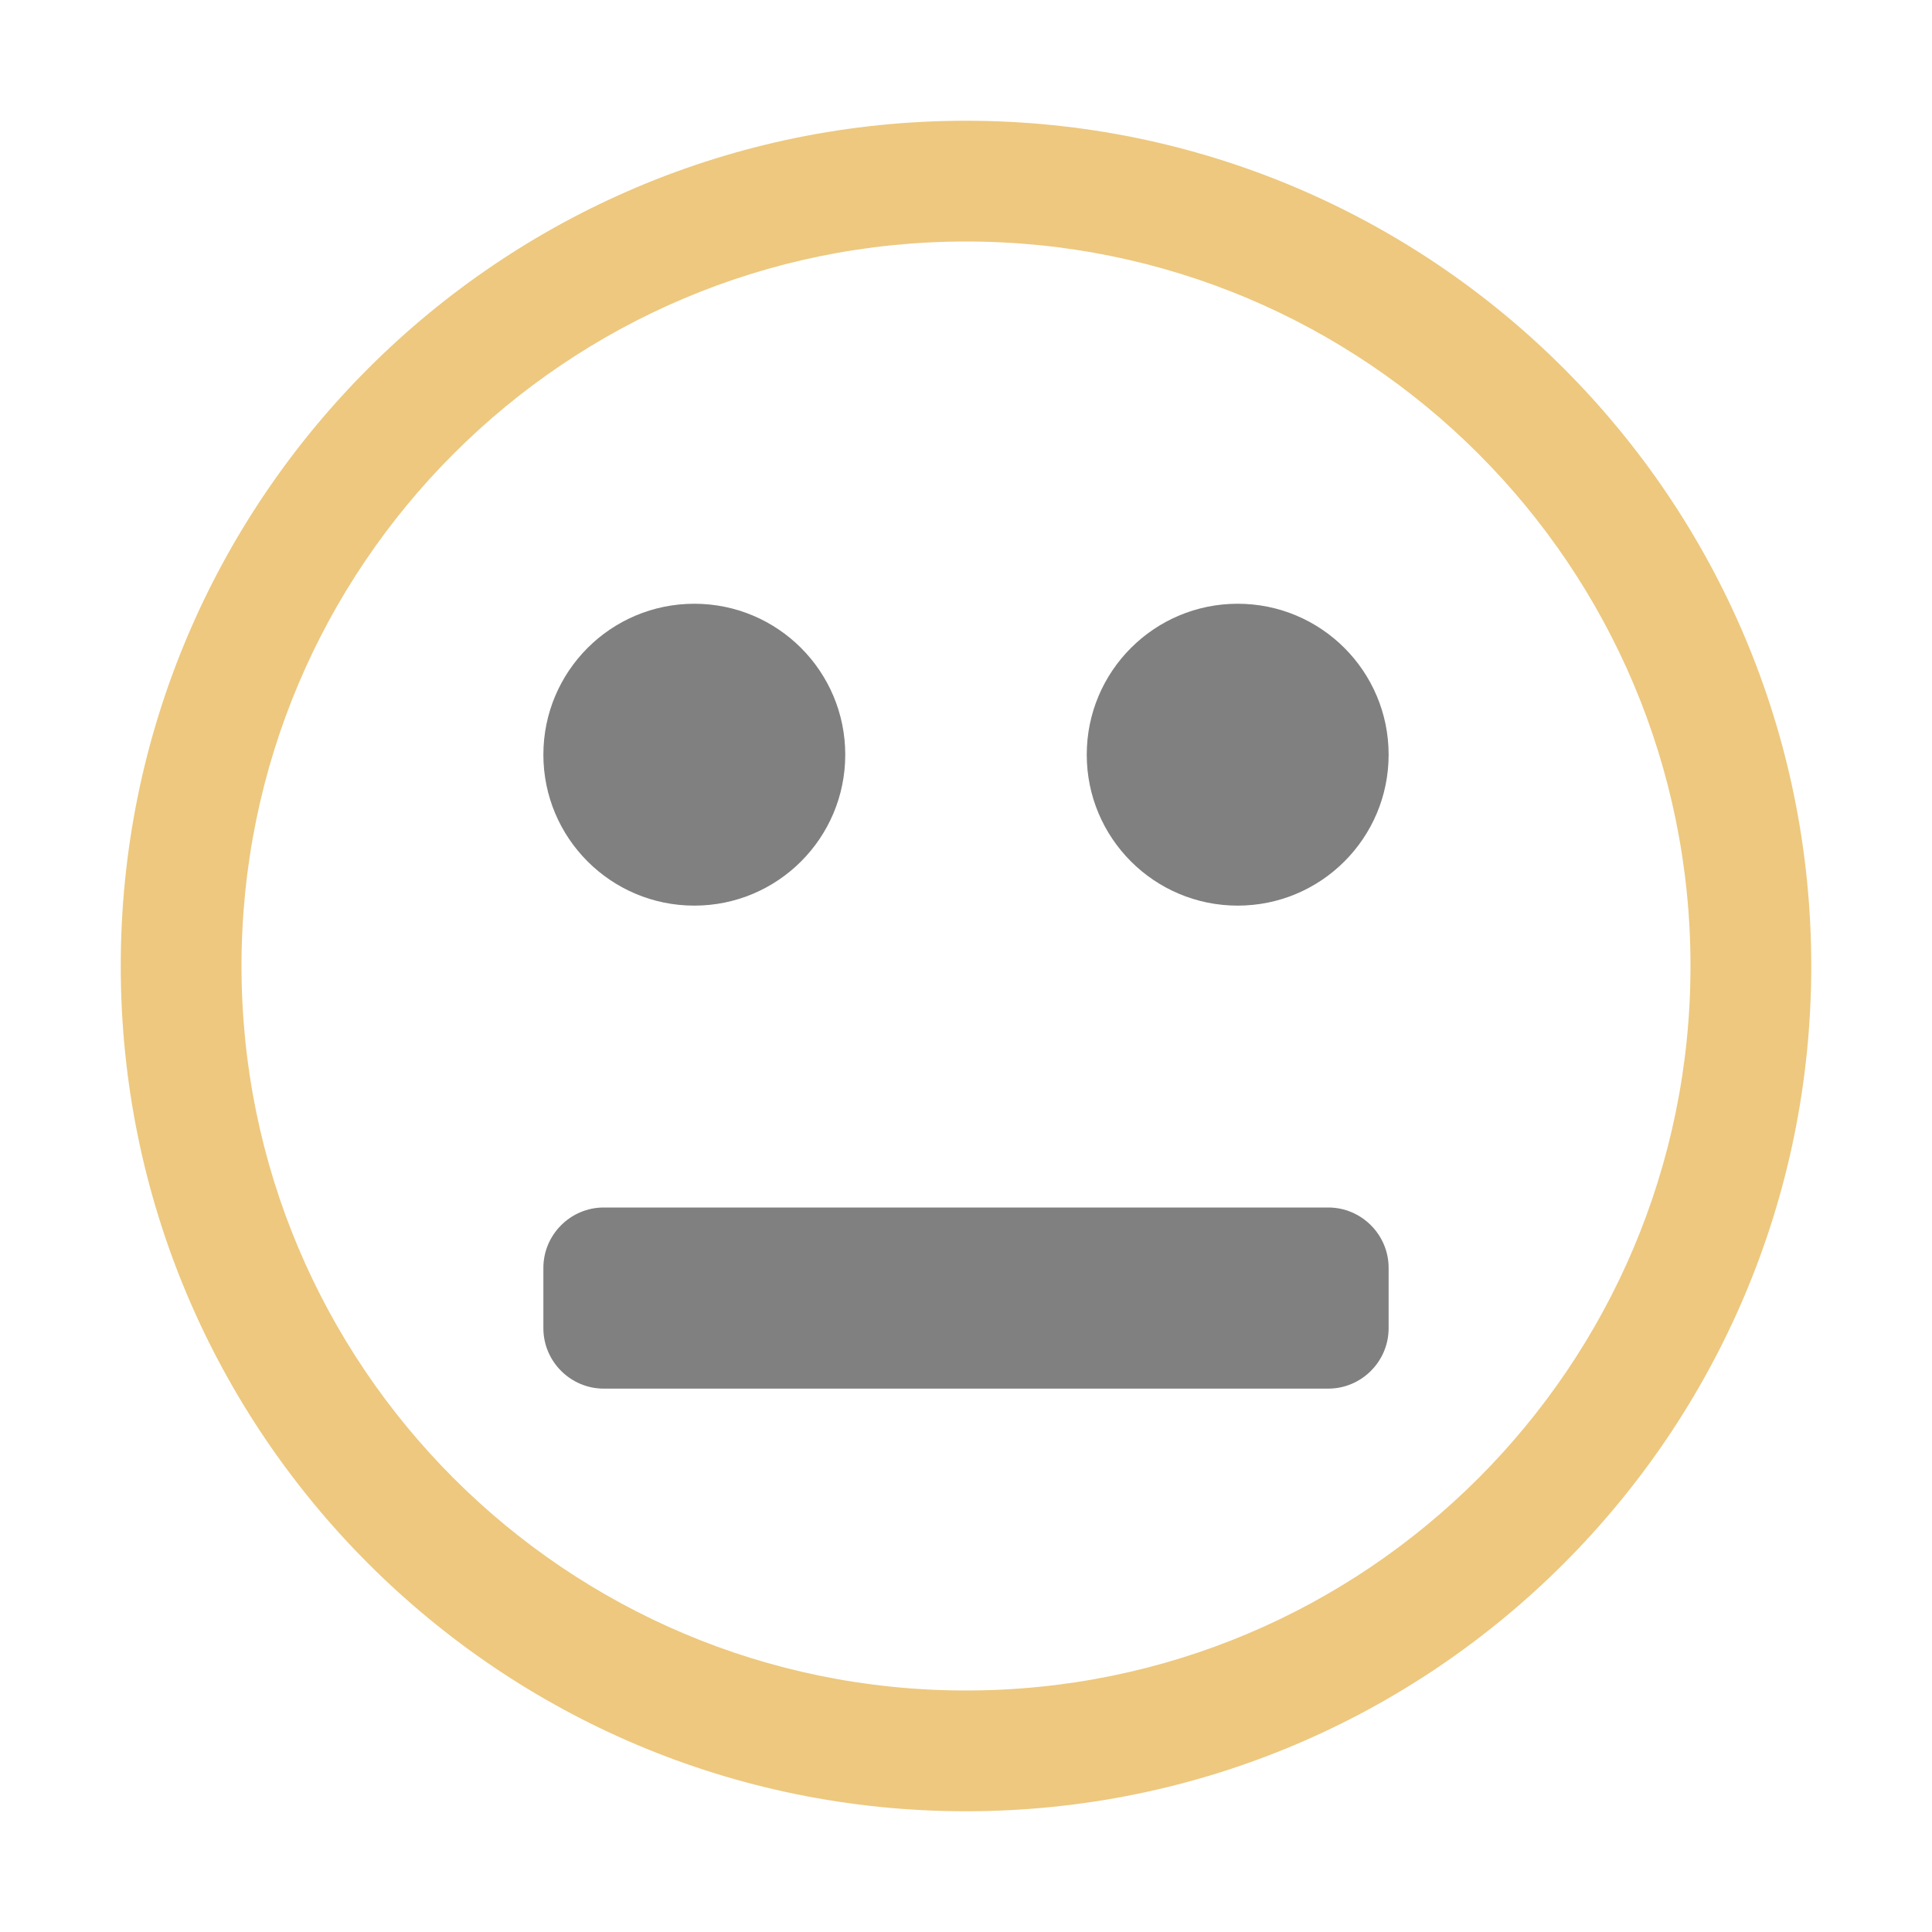 <?xml version="1.0" encoding="UTF-8"?>
<!DOCTYPE svg PUBLIC "-//W3C//DTD SVG 1.1//EN" "http://www.w3.org/Graphics/SVG/1.1/DTD/svg11.dtd">
<svg xmlns="http://www.w3.org/2000/svg" xml:space="preserve" width="1024px" height="1024px" shape-rendering="geometricPrecision" text-rendering="geometricPrecision" image-rendering="optimizeQuality" fill-rule="nonzero" clip-rule="evenodd" viewBox="0 0 10240 10240" xmlns:xlink="http://www.w3.org/1999/xlink">
	<title>emoticon_straight_face icon</title>
	<desc>emoticon_straight_face icon from the IconExperience.com O-Collection. Copyright by INCORS GmbH (www.incors.com).</desc>
	<path id="curve2" fill="#808080" d="M3200 6400l3840 0c176,0 320,144 320,320l0 320c0,176 -144,320 -320,320l-3840 0c-176,0 -320,-144 -320,-320l0 -320c0,-176 144,-320 320,-320z"/>
	<path id="curve1" fill="#808080" d="M6560 3200c442,0 800,358 800,800 0,442 -358,800 -800,800 -442,0 -800,-358 -800,-800 0,-442 358,-800 800,-800zm-2880 0c442,0 800,358 800,800 0,442 -358,800 -800,800 -442,0 -800,-358 -800,-800 0,-442 358,-800 800,-800z"/>
	<path id="curve0" fill="#EDC87E" d="M5120 640c2474,0 4480,2006 4480,4480 0,2474 -2006,4480 -4480,4480 -2474,0 -4480,-2006 -4480,-4480 0,-2474 2006,-4480 4480,-4480zm0 640c-2121,0 -3840,1719 -3840,3840 0,2121 1719,3840 3840,3840 2121,0 3840,-1719 3840,-3840 0,-2121 -1719,-3840 -3840,-3840z"/>
</svg>
